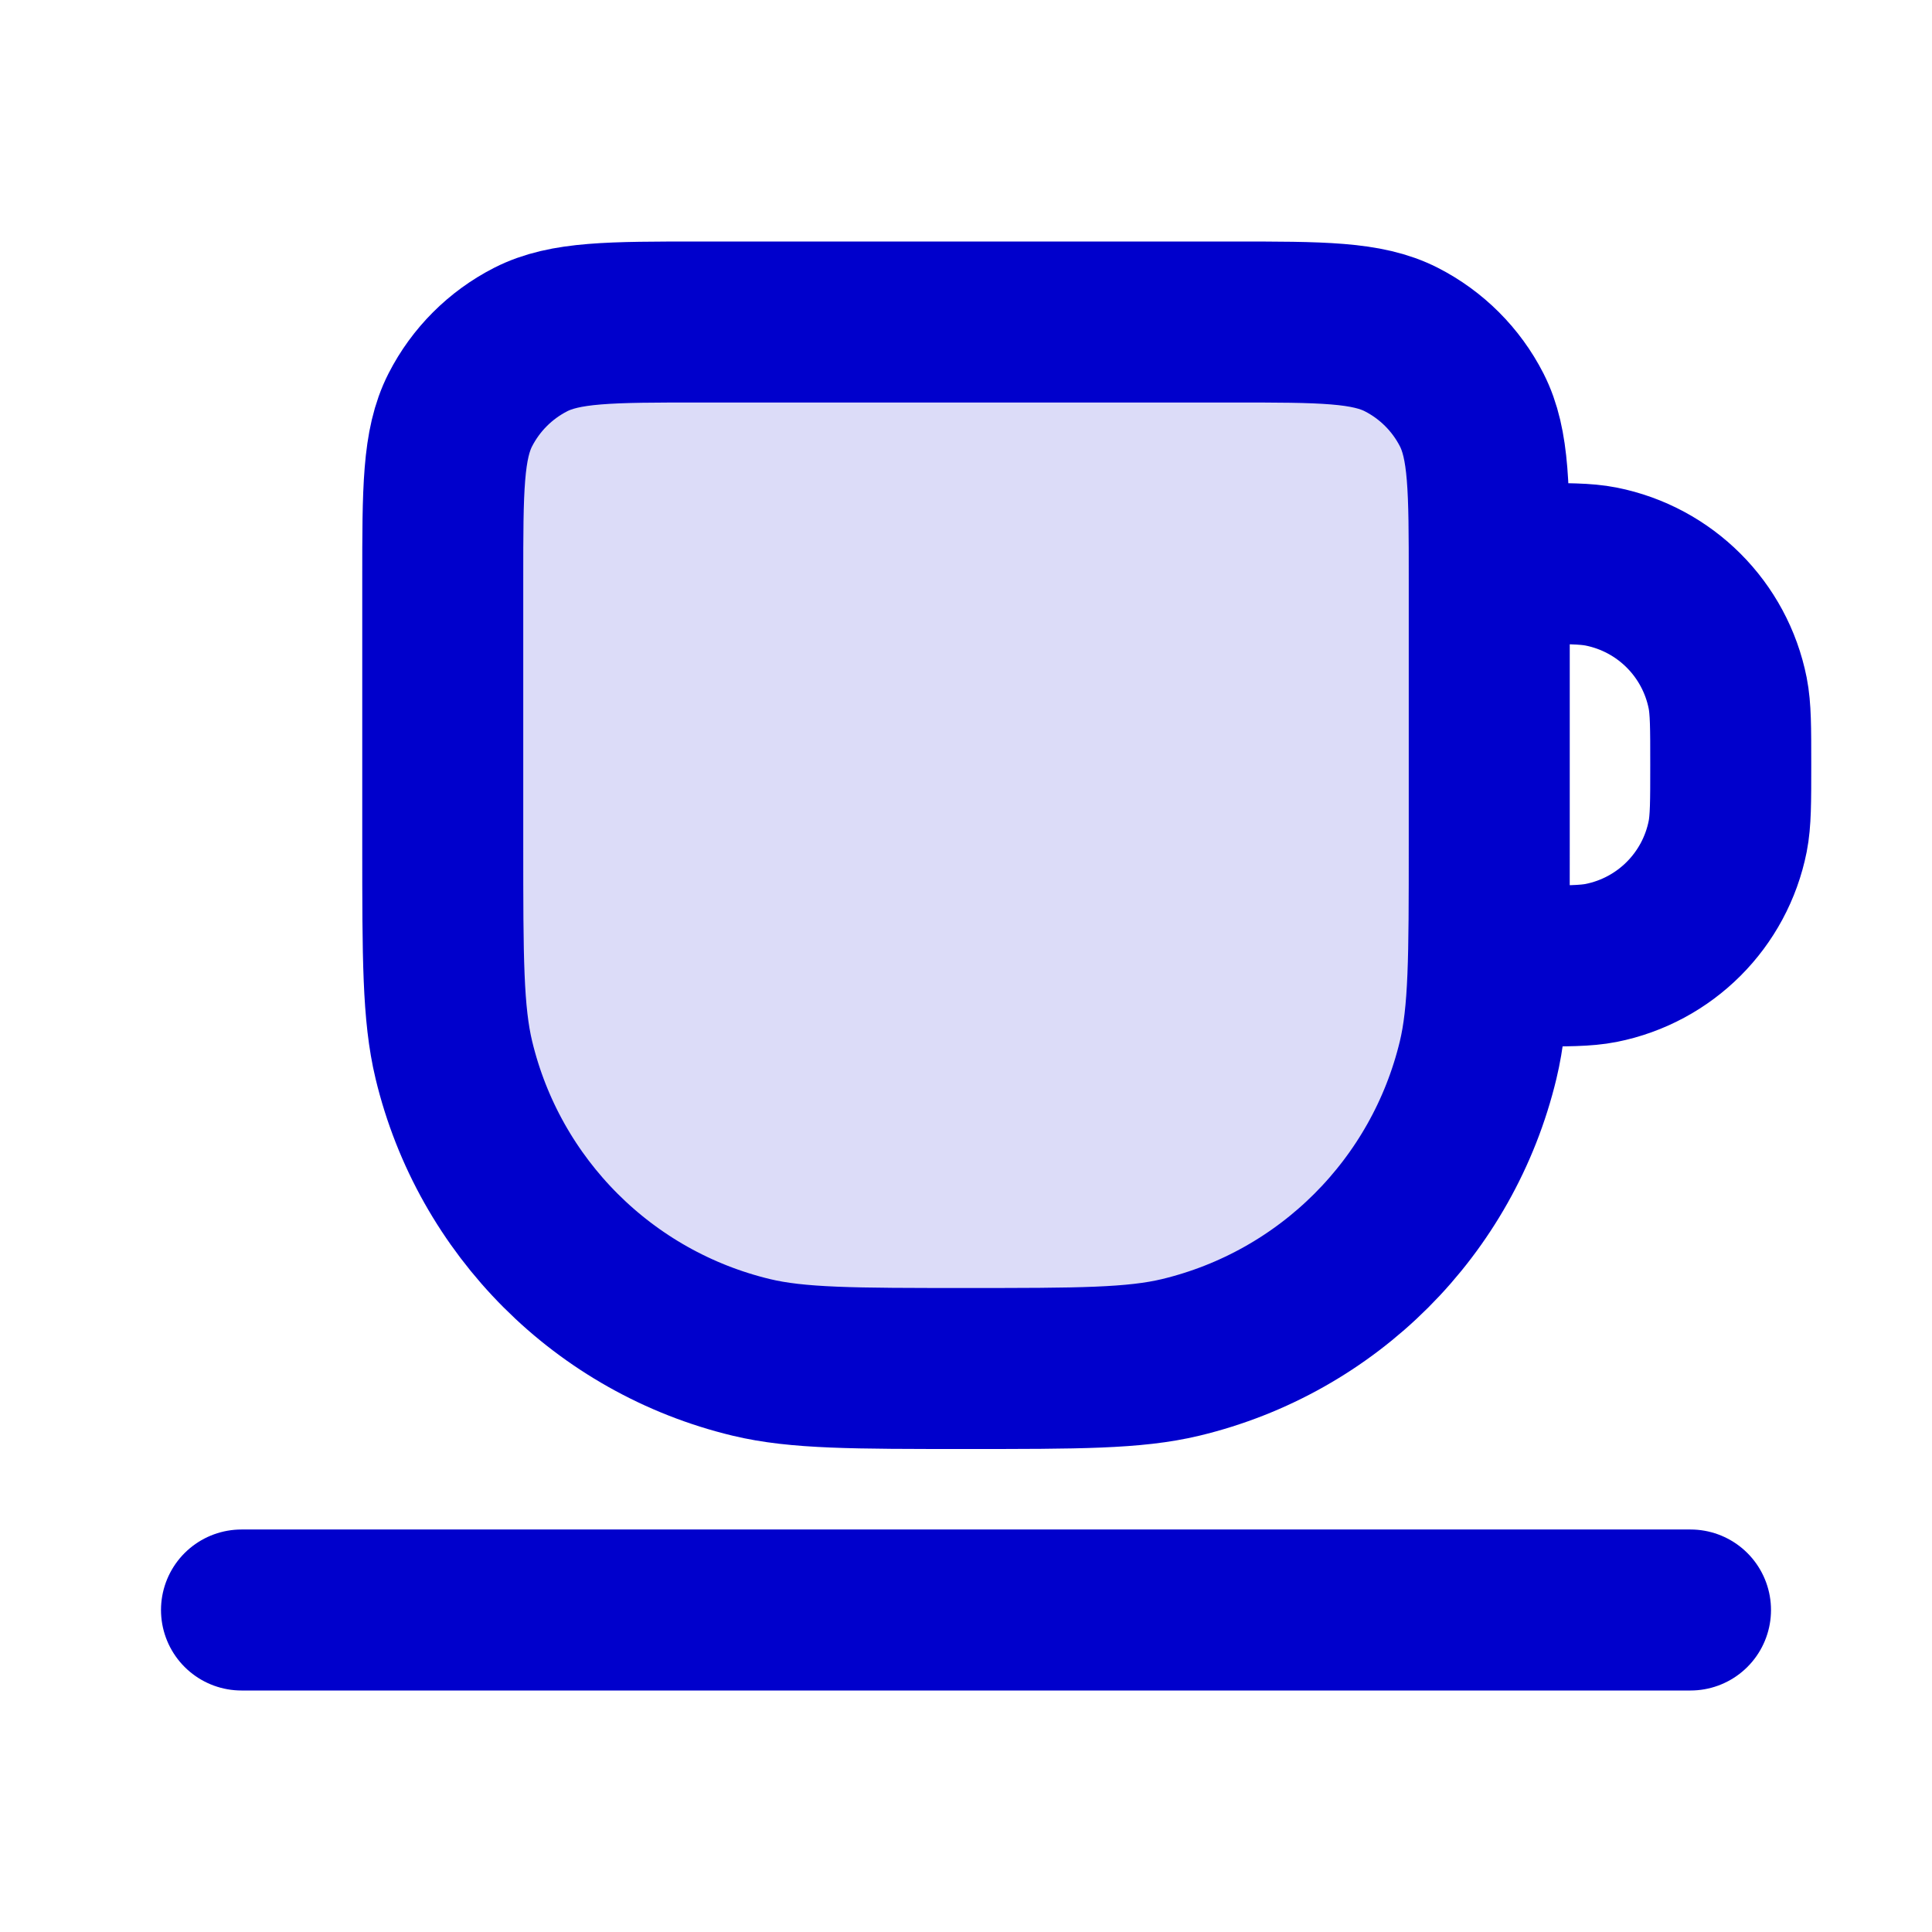 <svg width="24" height="24" viewBox="0 0 24 24" fill="none" xmlns="http://www.w3.org/2000/svg">
<path opacity="0.14" d="M5.5 7.2C5.5 6.08 5.5 5.52 5.718 5.092C5.91 4.716 6.216 4.41 6.592 4.218C7.02 4 7.58 4 8.7 4L15.3 4C16.42 4 16.98 4 17.408 4.218C17.784 4.41 18.09 4.716 18.282 5.092C18.5 5.52 18.5 6.08 18.5 7.2V10.5C18.5 11.895 18.5 12.592 18.362 13.167C17.923 14.995 16.495 16.423 14.667 16.862C14.092 17 13.395 17 12 17C10.605 17 9.908 17 9.333 16.862C7.505 16.423 6.077 14.995 5.638 13.167C5.5 12.592 5.5 11.895 5.5 10.5L5.5 7.2Z" fill="#0000CC"/>
<path d="M18.5 7H19C19.465 7 19.697 7 19.89 7.038C20.684 7.196 21.304 7.816 21.462 8.61C21.5 8.803 21.5 9.035 21.5 9.5C21.5 9.965 21.5 10.197 21.462 10.39C21.304 11.184 20.684 11.804 19.89 11.962C19.697 12 19.465 12 19 12H18.5M3 20H21M12 17C10.605 17 9.908 17 9.333 16.862C7.505 16.423 6.077 14.995 5.638 13.167C5.5 12.592 5.5 11.895 5.5 10.5L5.5 7.2C5.5 6.08 5.5 5.52 5.718 5.092C5.91 4.716 6.216 4.41 6.592 4.218C7.02 4 7.58 4 8.7 4L15.3 4C16.42 4 16.98 4 17.408 4.218C17.784 4.41 18.09 4.716 18.282 5.092C18.5 5.52 18.5 6.08 18.5 7.2V10.5C18.5 11.895 18.5 12.592 18.362 13.167C17.923 14.995 16.495 16.423 14.667 16.862C14.092 17 13.395 17 12 17Z" stroke="#0000CC" stroke-width="2" stroke-linecap="round" stroke-linejoin="round"/>
</svg>
